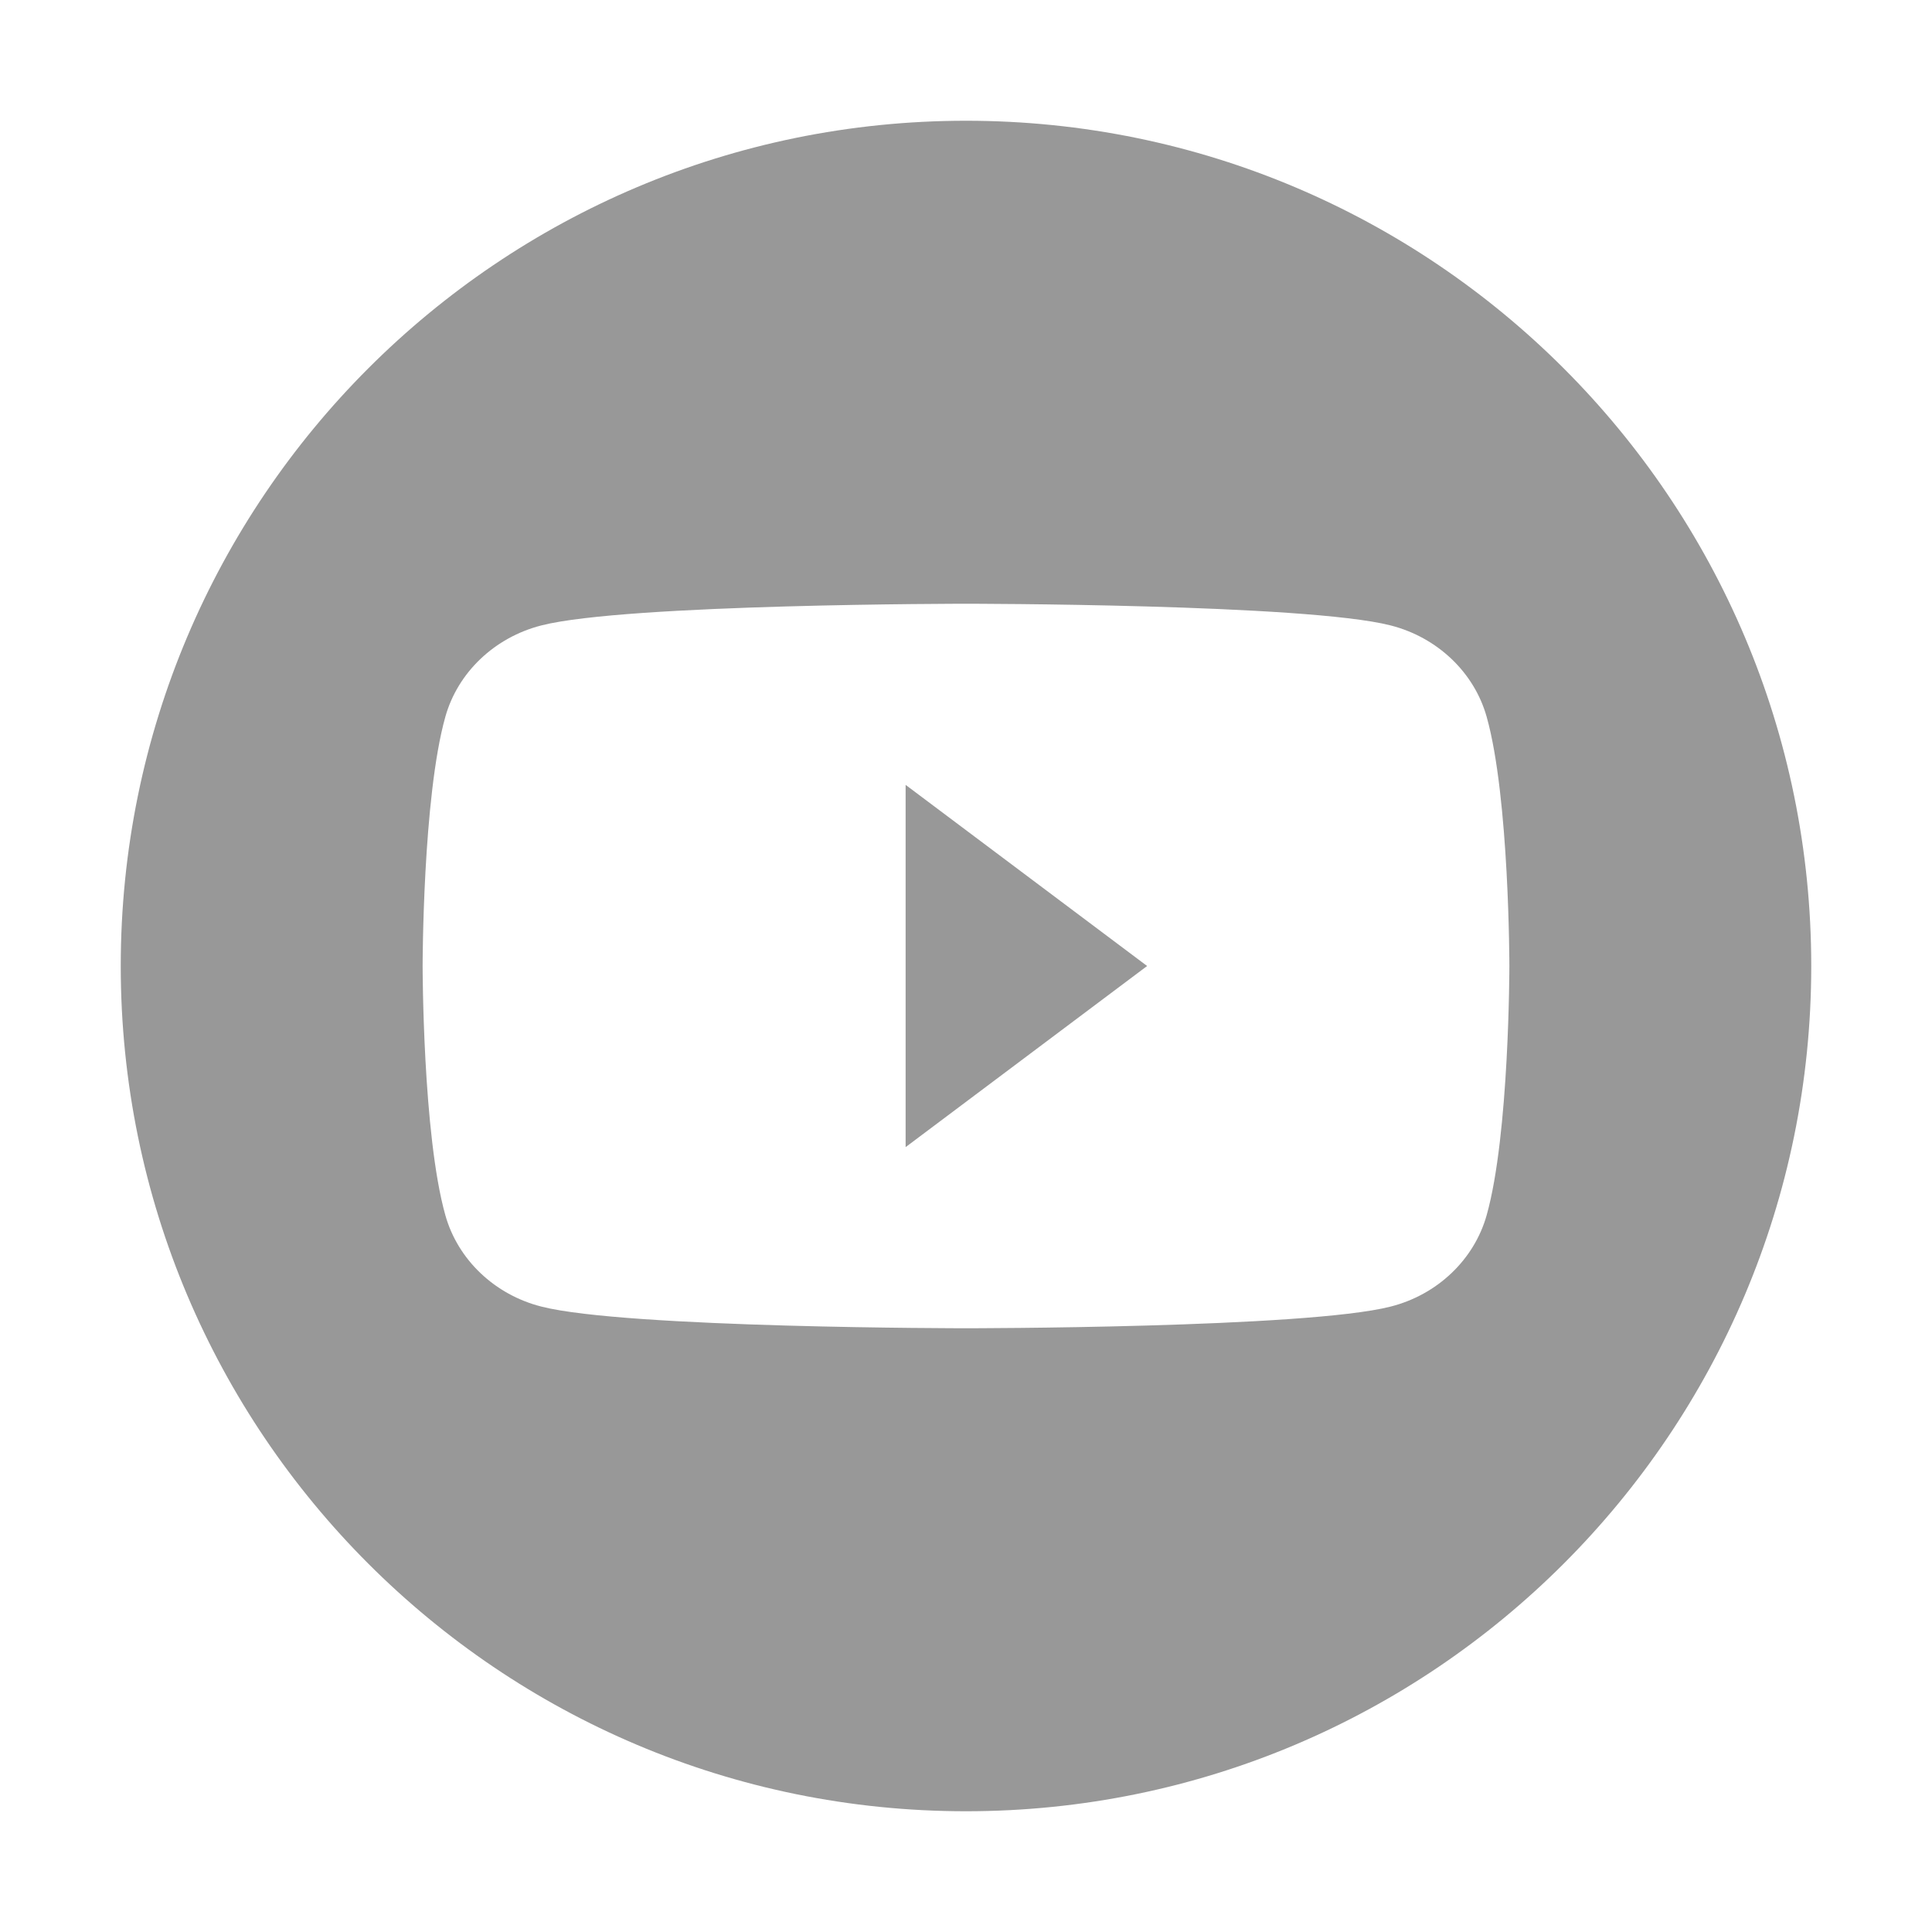 <svg width="24" height="24" viewBox="0 0 24 24" fill="none" xmlns="http://www.w3.org/2000/svg">
<path fill-rule="evenodd" clip-rule="evenodd" d="M12 22.5C17.799 22.5 22.5 17.799 22.5 12C22.5 6.201 17.799 1.5 12 1.5C6.201 1.5 1.5 6.201 1.5 12C1.5 17.799 6.201 22.5 12 22.5ZM18.468 8.905C18.313 8.352 17.855 7.917 17.274 7.769C16.222 7.5 12 7.5 12 7.5C12 7.5 7.778 7.5 6.726 7.769C6.145 7.917 5.687 8.352 5.532 8.905C5.25 9.908 5.25 12 5.25 12C5.25 12 5.25 14.092 5.532 15.095C5.687 15.648 6.145 16.084 6.726 16.231C7.778 16.5 12 16.5 12 16.5C12 16.5 16.222 16.5 17.274 16.231C17.855 16.084 18.313 15.648 18.468 15.095C18.75 14.092 18.75 12 18.75 12C18.75 12 18.75 9.908 18.468 8.905ZM11.25 9.75L14.25 12L11.25 14.25V9.75Z" fill="#989898"/>
</svg>
